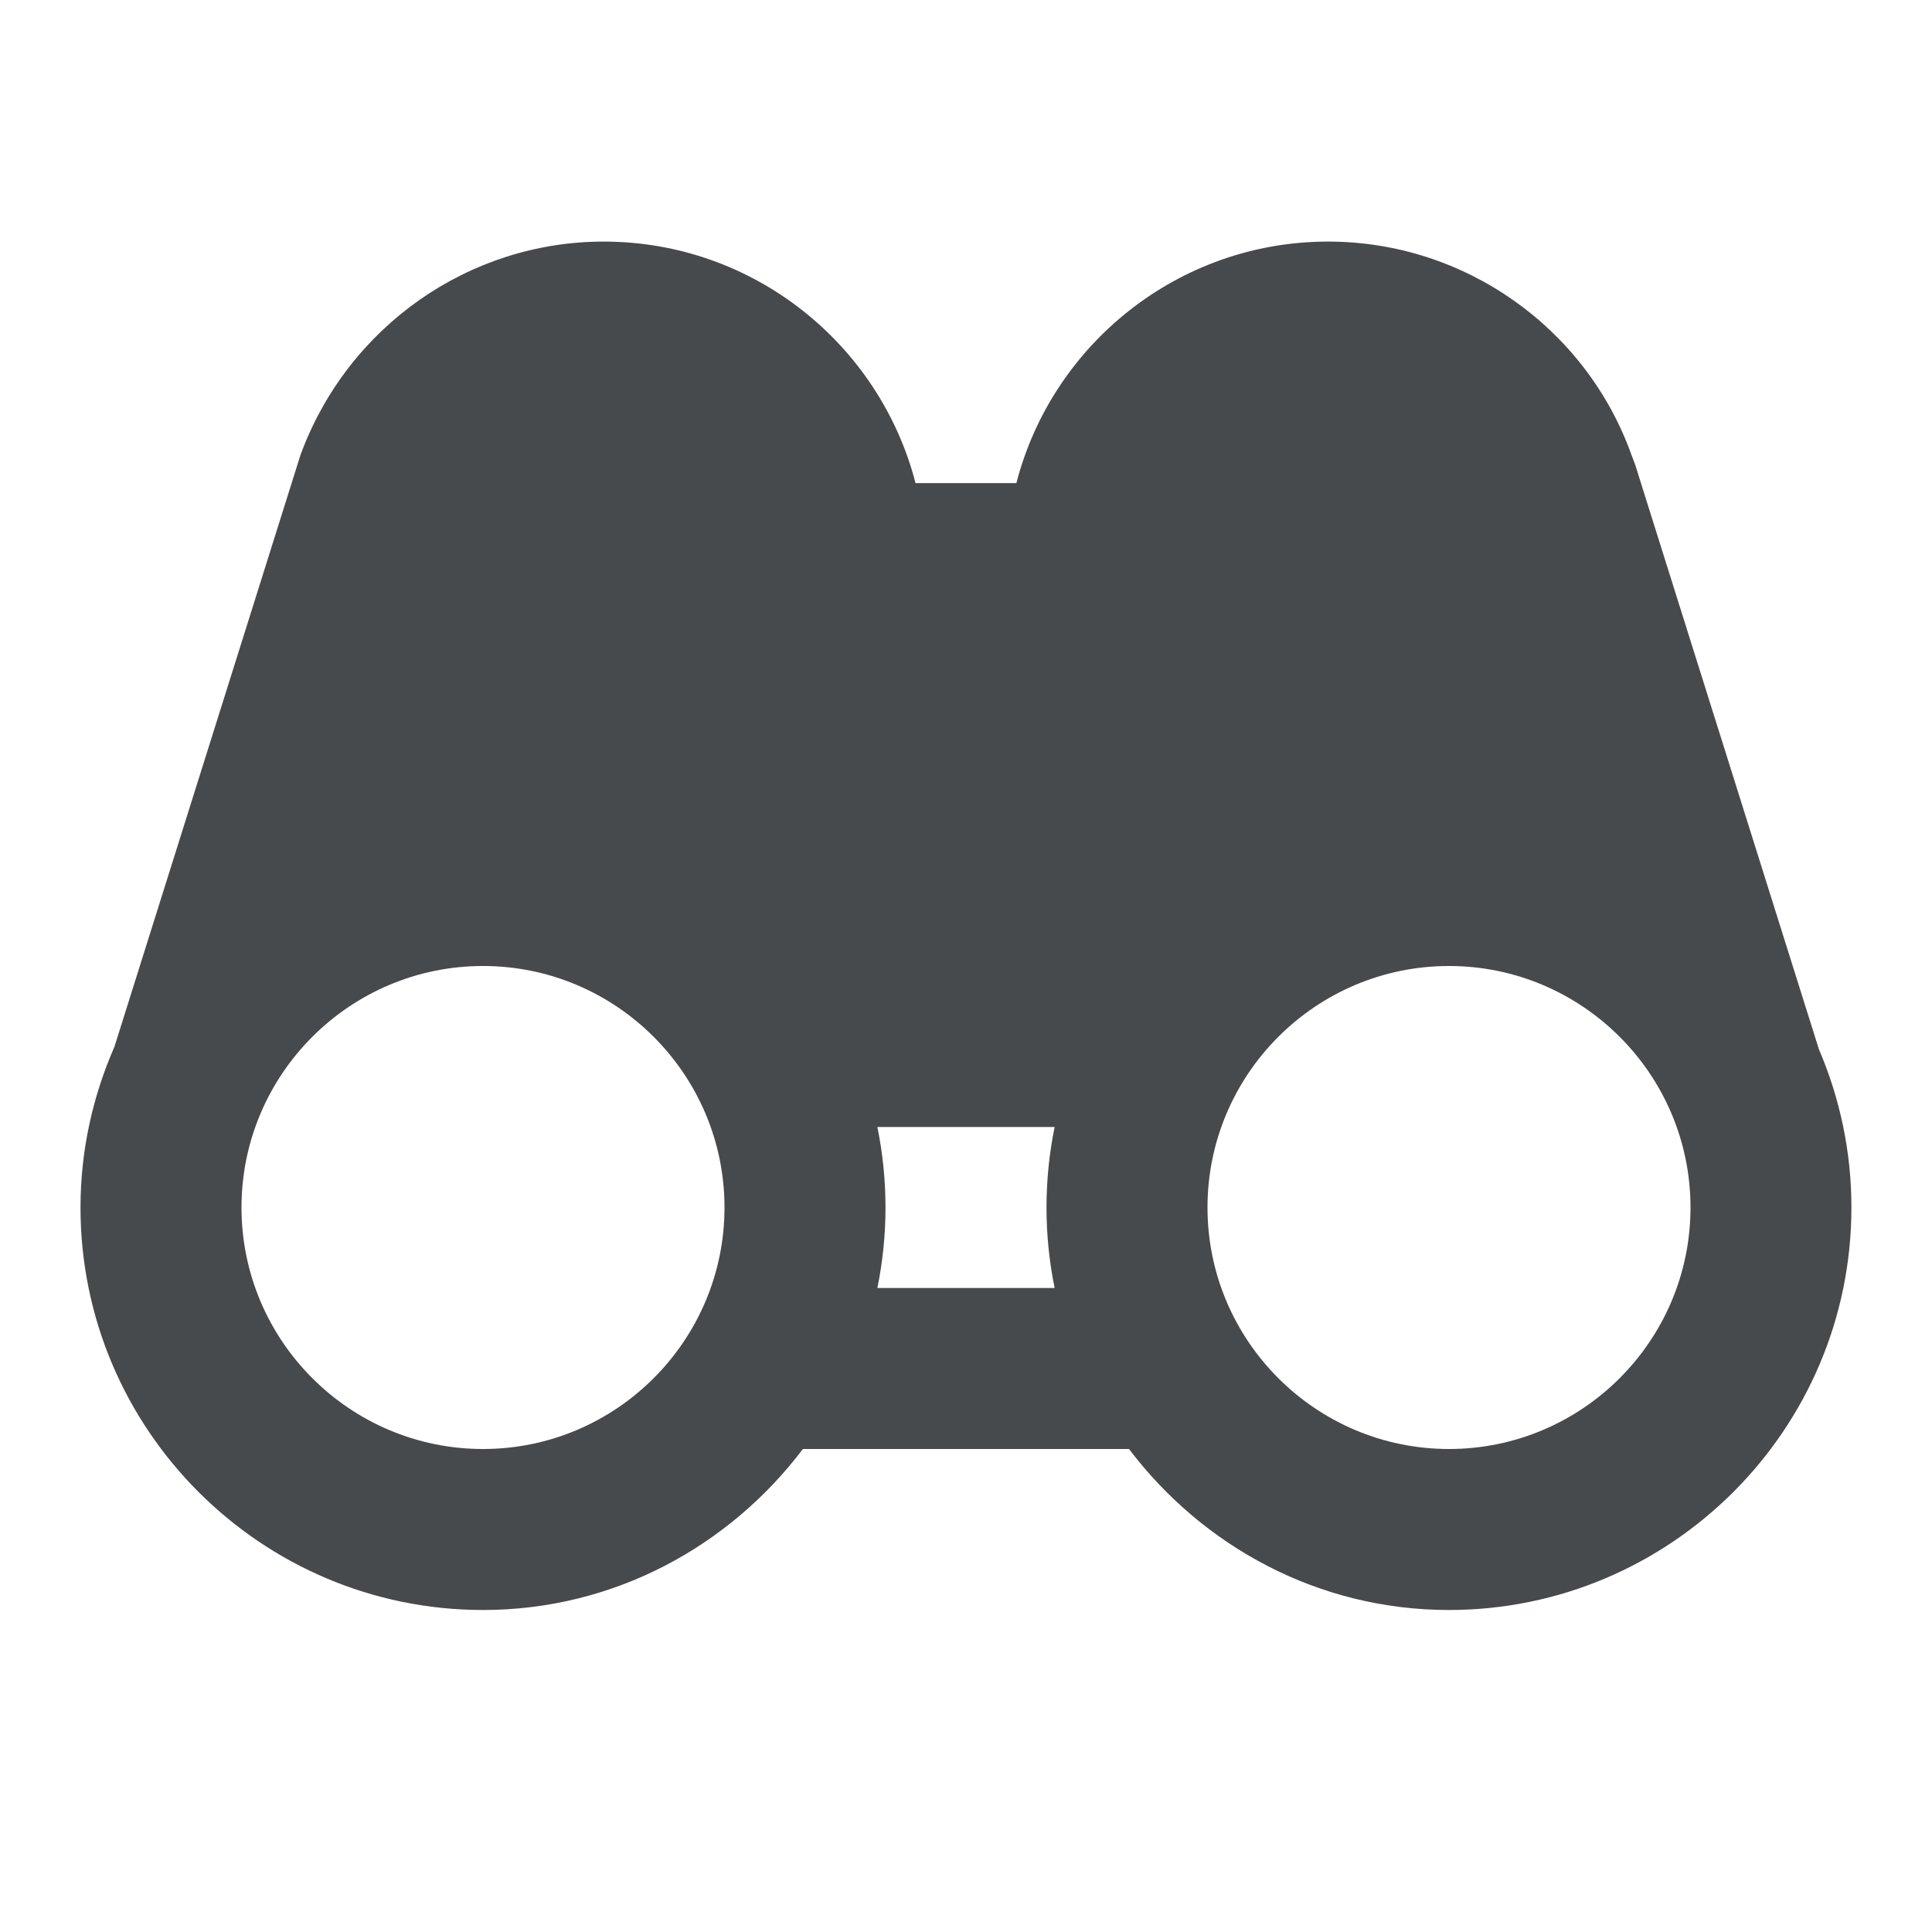 <svg width="24" height="24" viewBox="0 0 24 24" fill="none" xmlns="http://www.w3.org/2000/svg">
<path d="M22.595 13.034L20.31 5.764L20.269 5.657C19.703 4.069 18.188 3.001 16.499 3.001C14.639 3.001 13.07 4.278 12.626 6.001H11.373C10.928 4.278 9.36 3.001 7.499 3.001C5.83 3.001 4.322 4.051 3.734 5.648L1.421 13.005C1.153 13.617 1 14.29 1 15C1 17.757 3.243 20 6 20C7.627 20 9.061 19.207 9.974 18H14.025C14.939 19.207 16.373 20 17.999 20C20.756 20 22.999 17.757 22.999 15C22.999 14.302 22.854 13.638 22.595 13.034ZM6 18C4.346 18 3 16.654 3 15C3 13.346 4.346 12 6 12C7.654 12 9 13.346 9 15C9 16.654 7.654 18 6 18ZM13.101 16H10.899C10.965 15.677 11 15.342 11 15C11 14.658 10.965 14.323 10.899 14H13.101C13.035 14.323 13 14.658 13 15C13 15.342 13.035 15.677 13.101 16ZM18 18C16.346 18 15 16.654 15 15C15 13.346 16.346 12 18 12C19.654 12 21 13.346 21 15C21 16.654 19.654 18 18 18Z" fill="#464A4D"/>
</svg>
